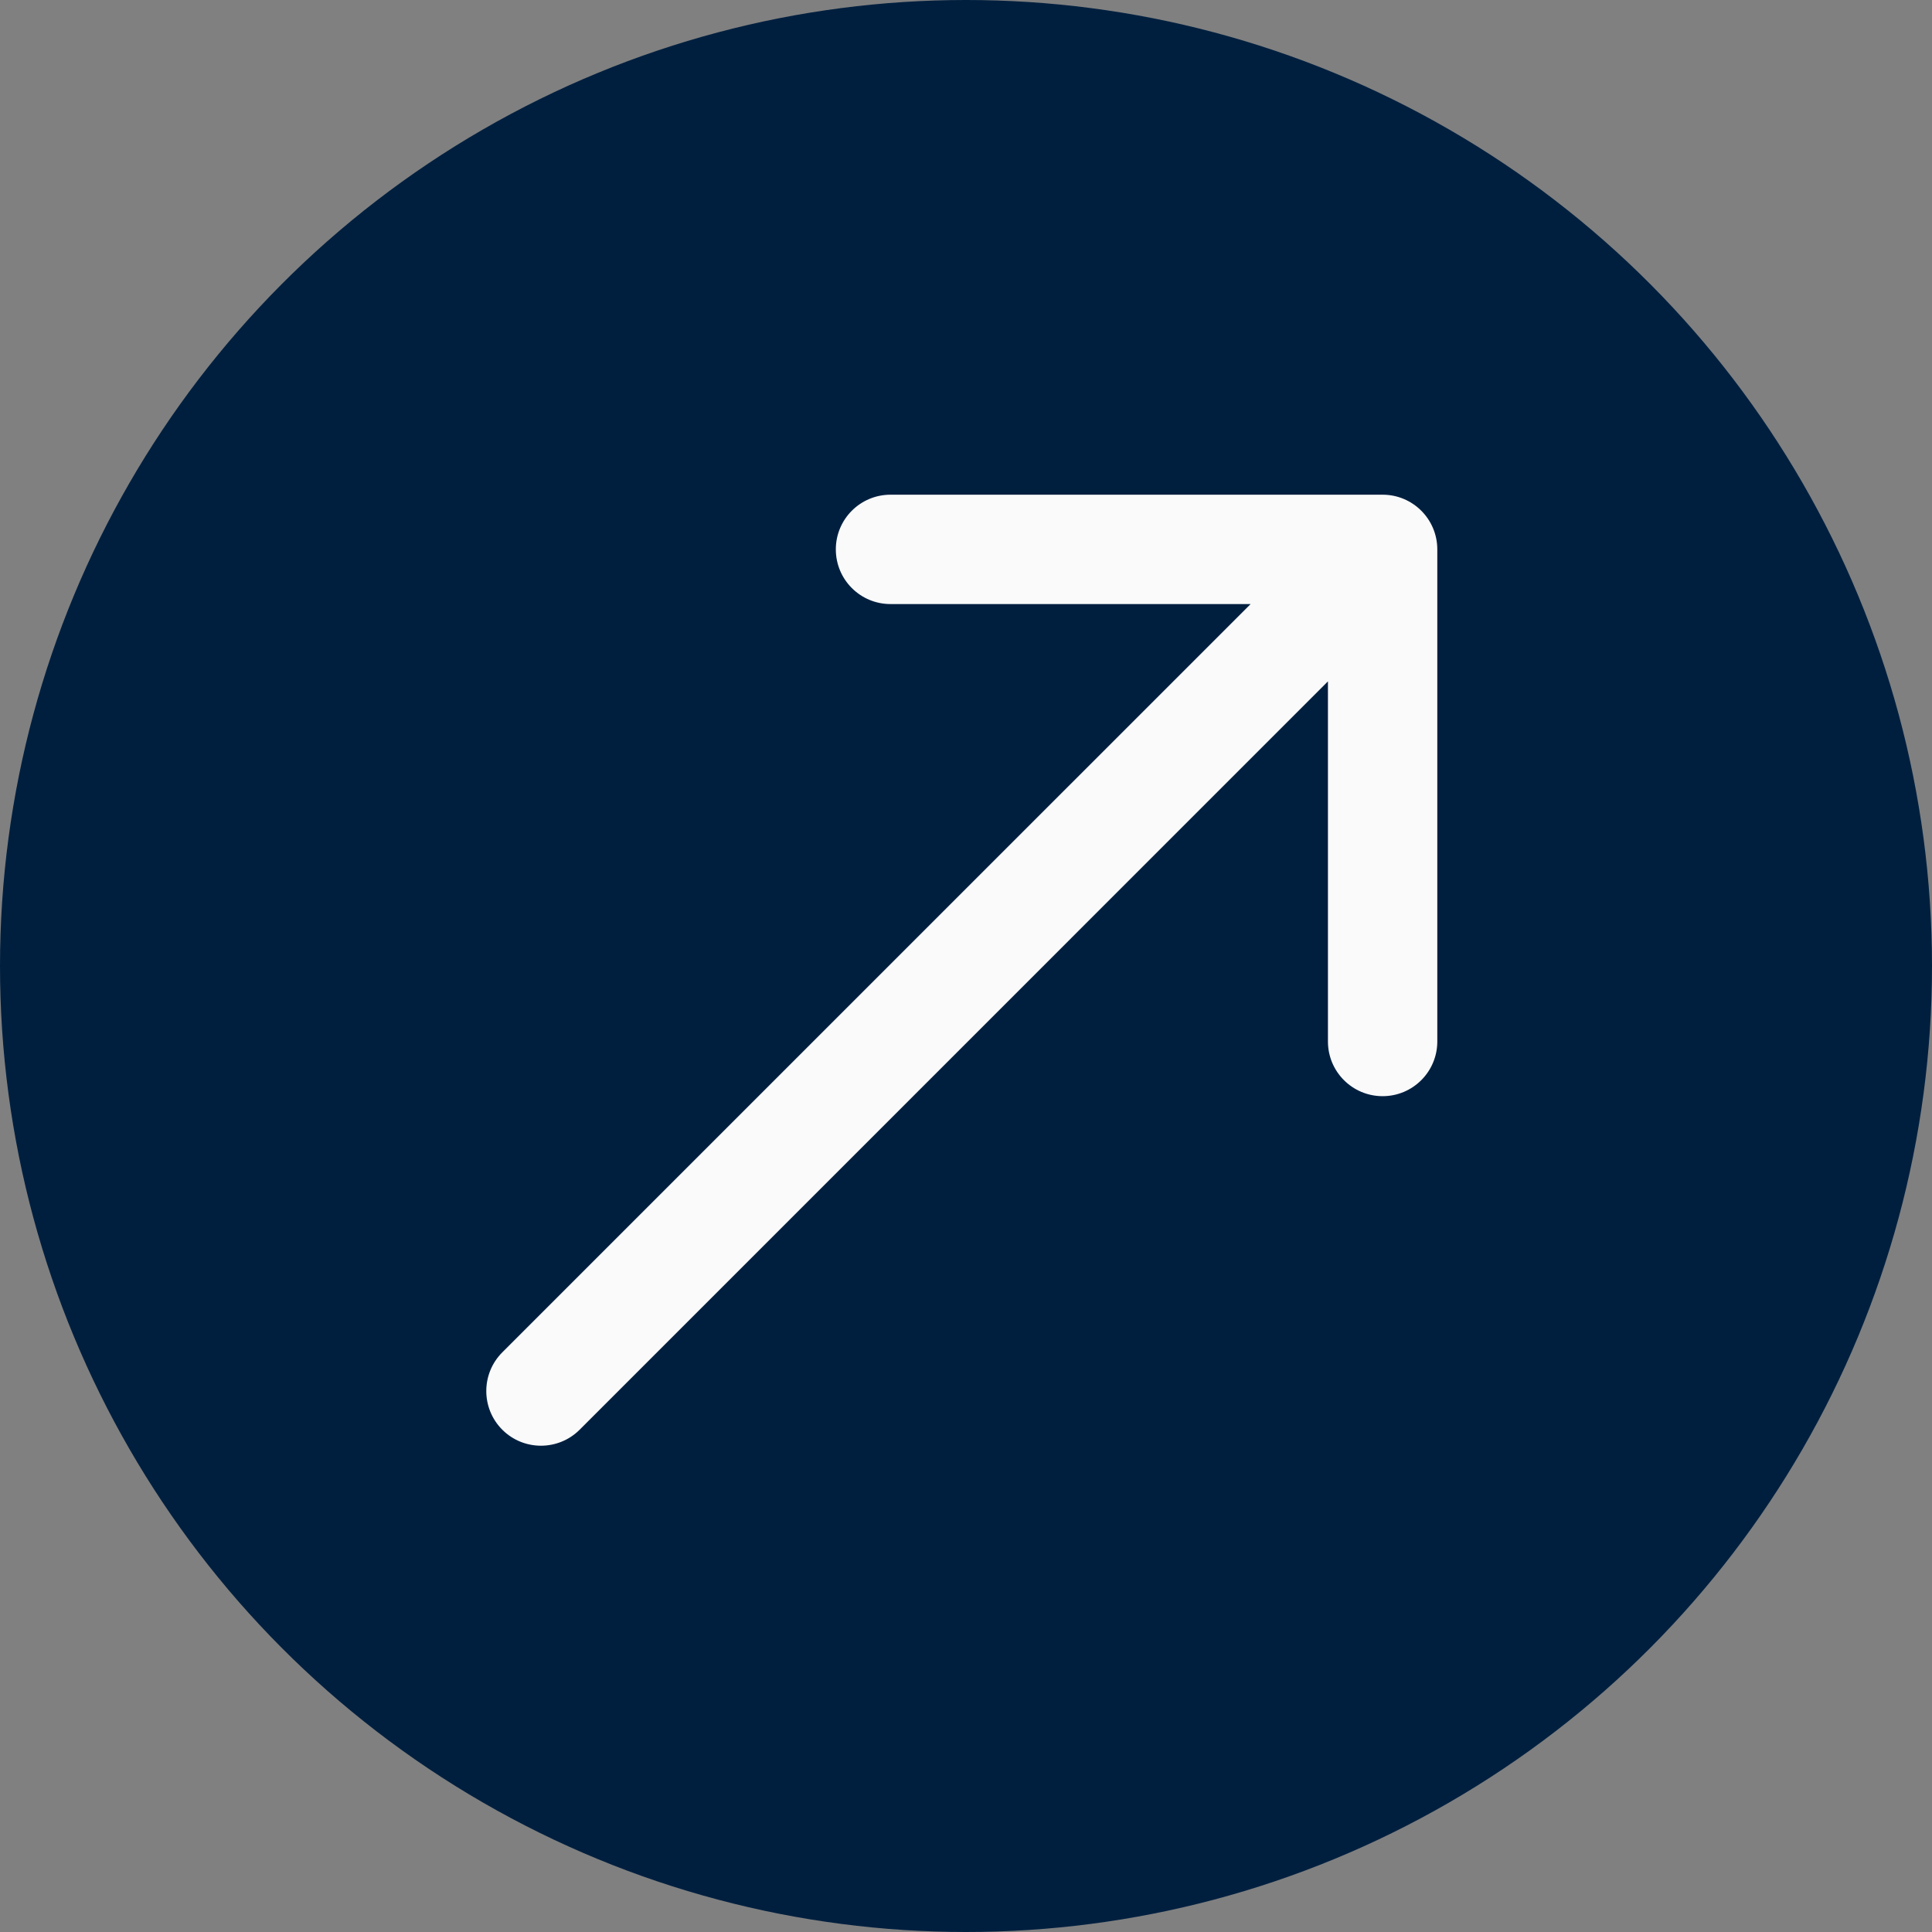 <svg width="53" height="53" viewBox="0 0 53 53" fill="none" xmlns="http://www.w3.org/2000/svg">
<rect x="0" y="0" width="53" height="53" fill="#808080" stroke="none"/>
<circle cx="26.5" cy="26.5" r="26.5" fill="#001F3F"/>
<path d="M13.779 37.099C13.194 37.685 13.194 38.635 13.779 39.221C14.365 39.806 15.315 39.806 15.901 39.221L13.779 37.099ZM39.429 15.071C39.429 14.243 38.757 13.571 37.929 13.571H24.429C23.6 13.571 22.929 14.243 22.929 15.071C22.929 15.9 23.6 16.571 24.429 16.571L36.429 16.571L36.429 28.571C36.429 29.4 37.1 30.071 37.929 30.071C38.757 30.071 39.429 29.4 39.429 28.571V15.071ZM15.901 39.221L38.989 16.132L36.868 14.011L13.779 37.099L15.901 39.221Z" fill="#FAFAFA"/>
</svg>
